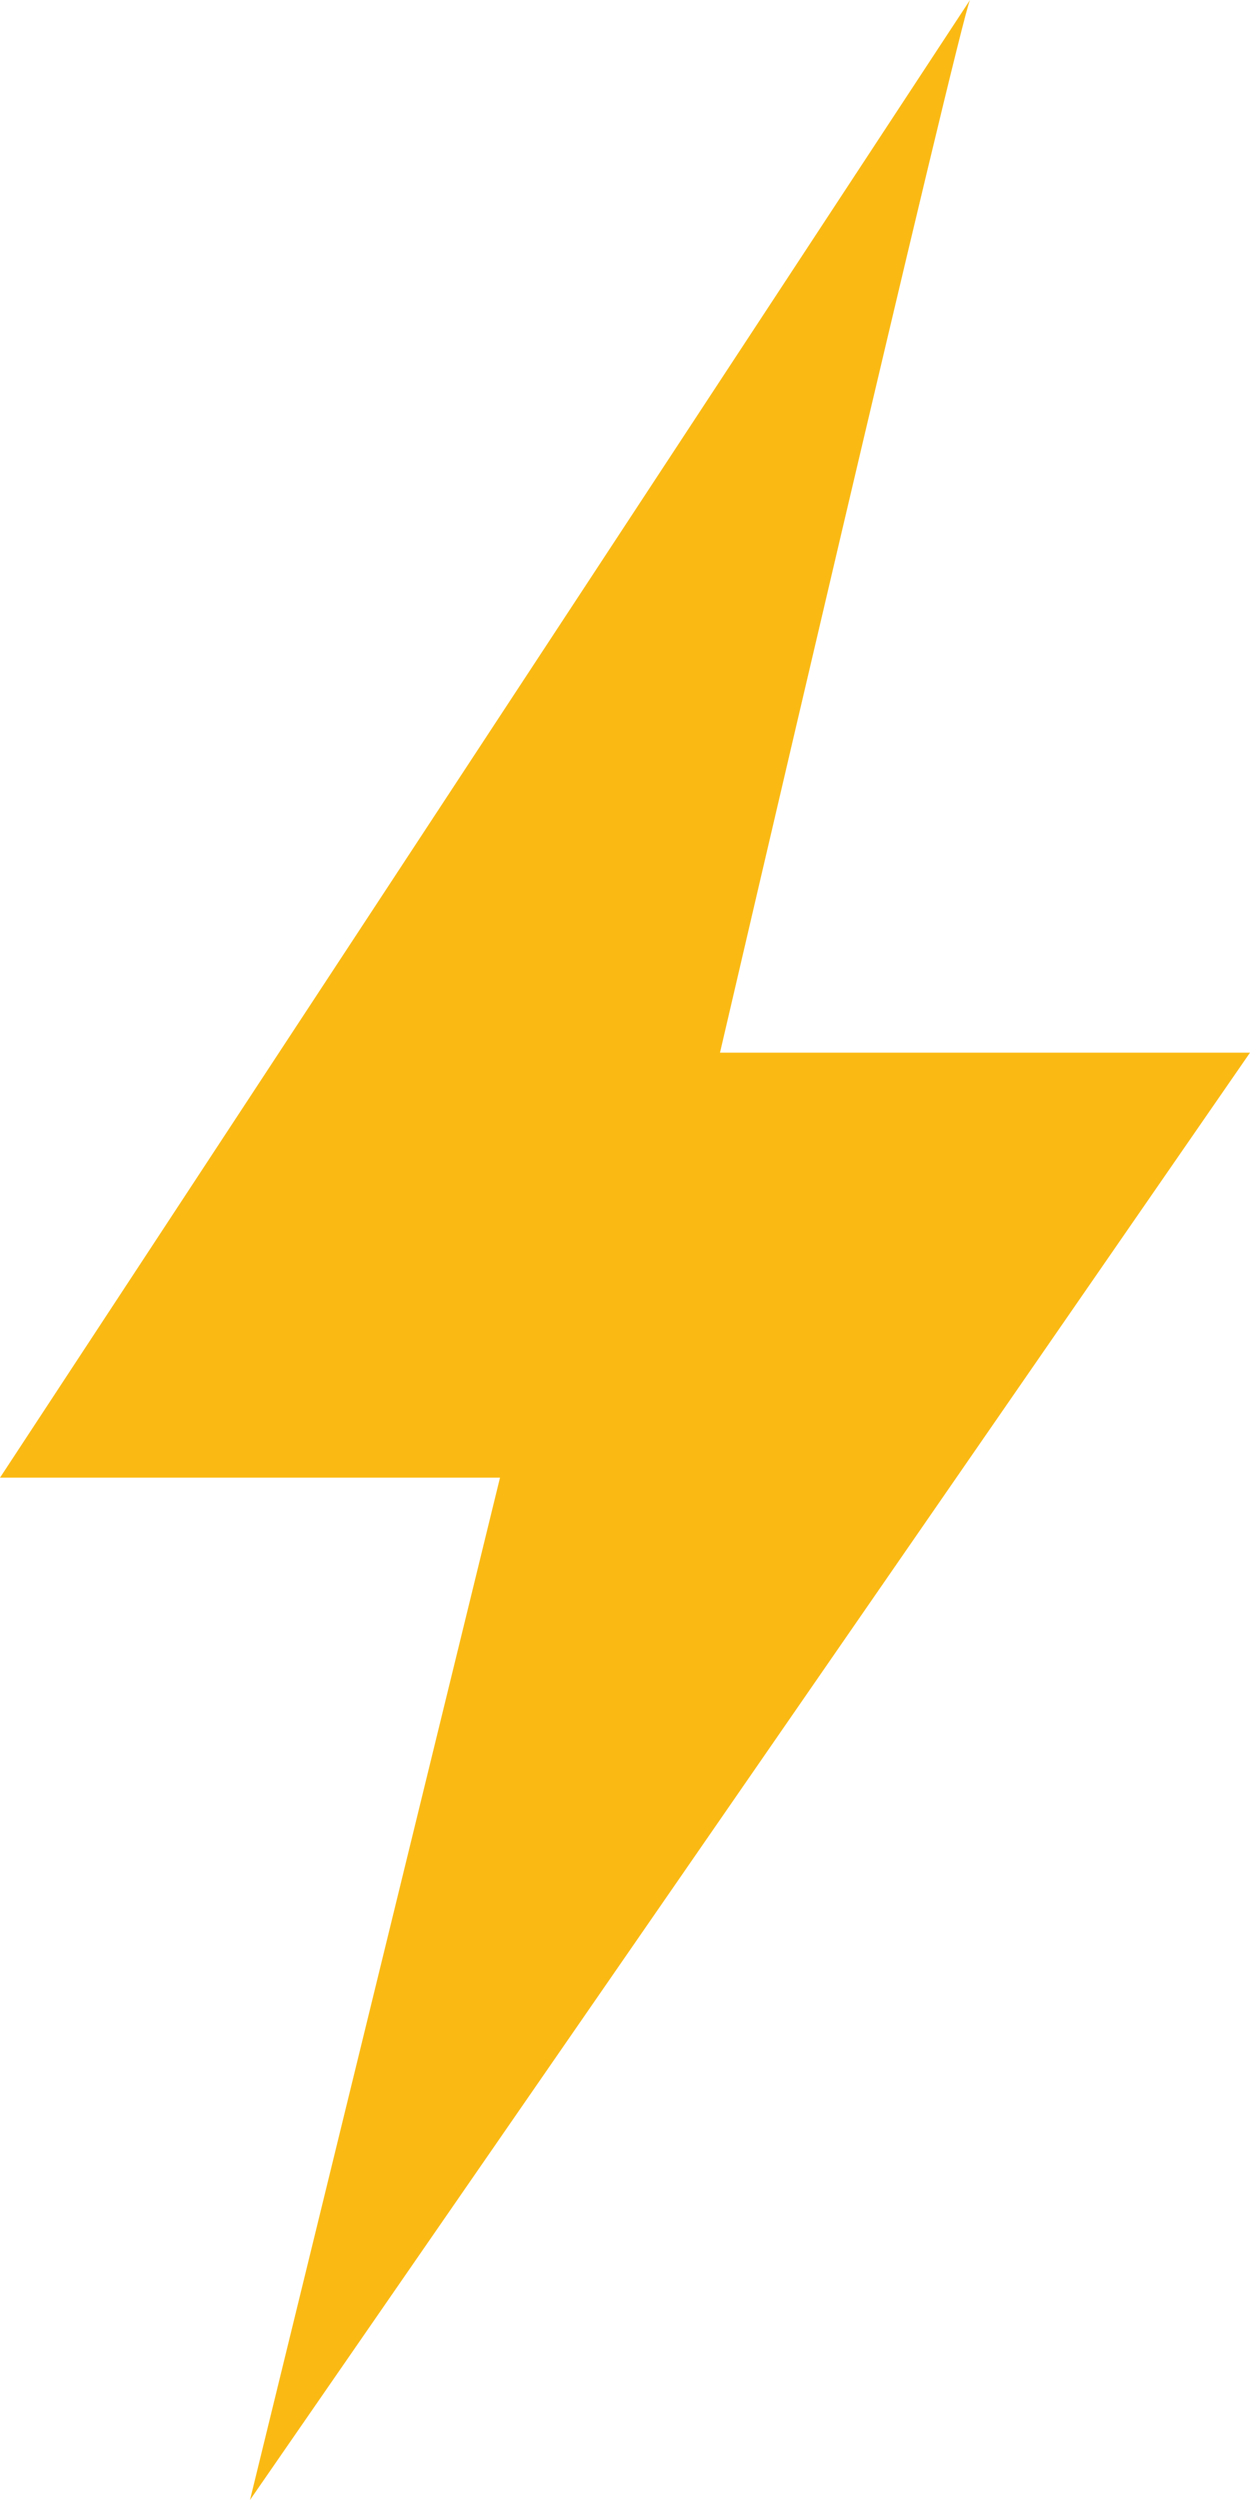 <svg width="7" height="14" viewBox="0 0 7 14" fill="none" xmlns="http://www.w3.org/2000/svg">
<path d="M0 8.275L5.432 0C5.376 0.113 4.032 5.895 4.032 5.895H7L1.4 14L2.8 8.275H0Z" fill="#FBBA13"/>
</svg>
